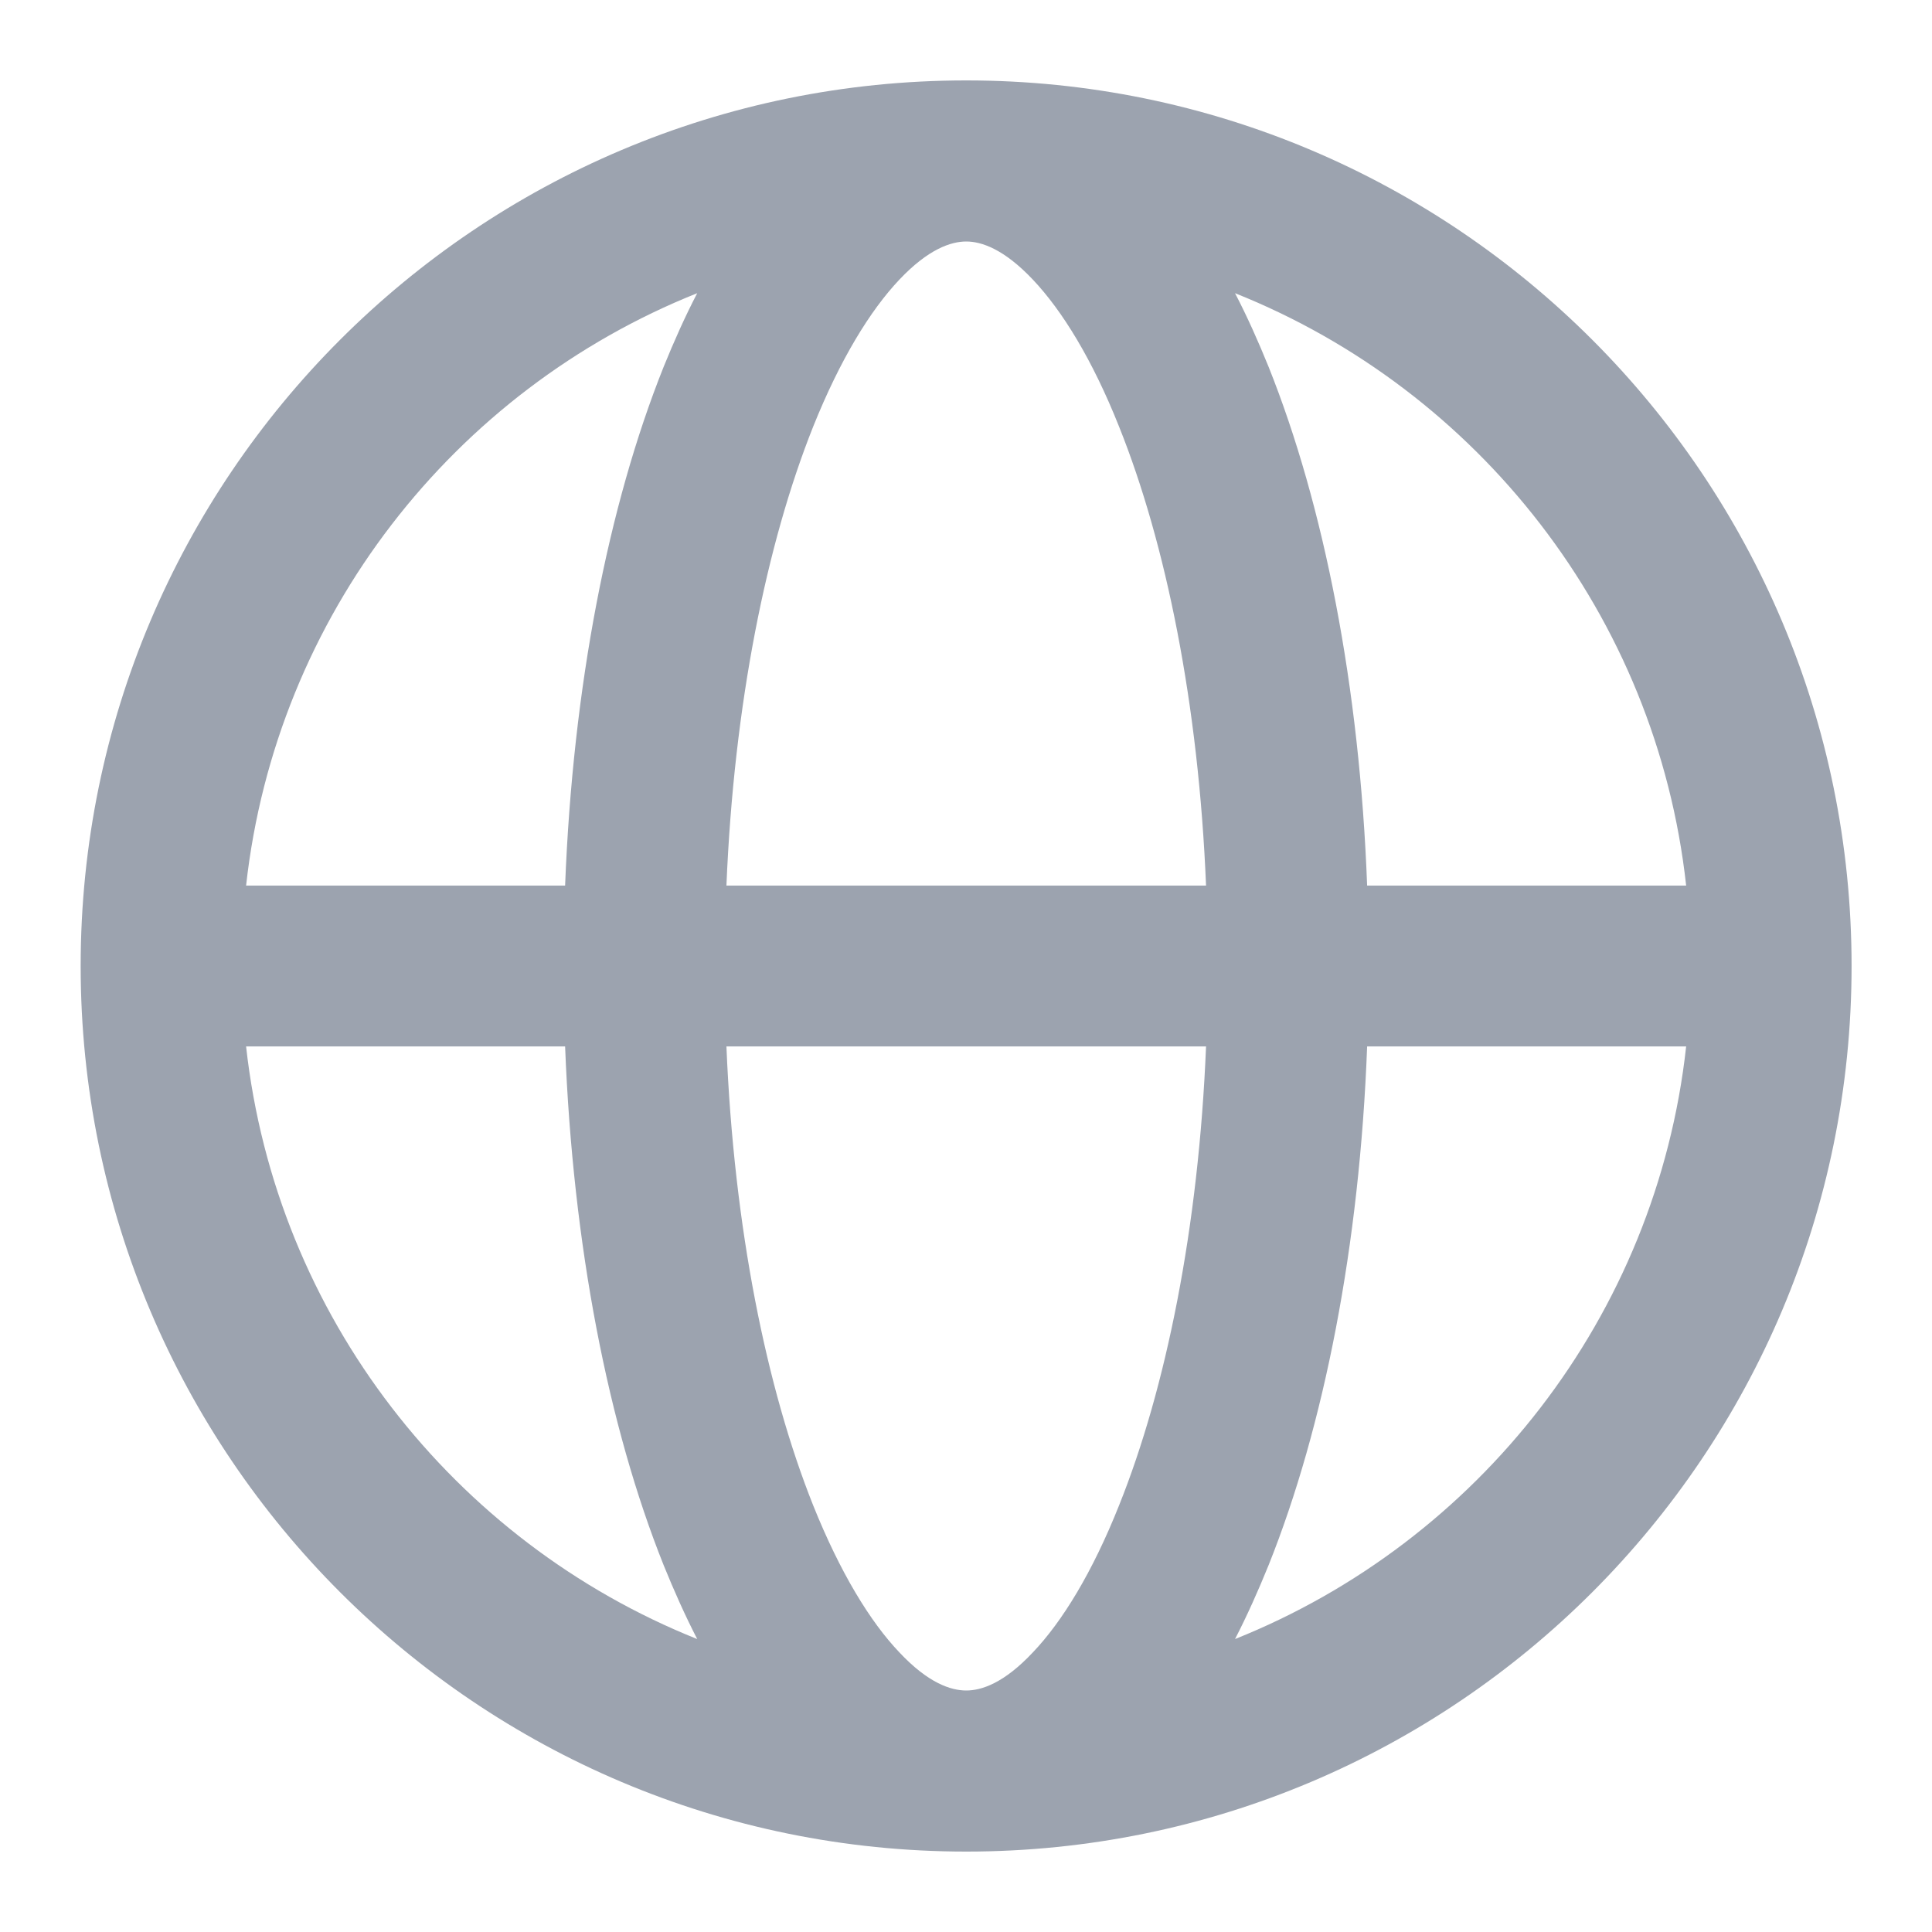 <svg width="8" height="8" viewBox="0 0 8 8" fill="none" xmlns="http://www.w3.org/2000/svg">
<path fill-rule="evenodd" clip-rule="evenodd" d="M0.334 4C0.334 1.975 1.976 0.333 4.001 0.333C6.026 0.333 7.667 1.975 7.667 4C7.667 6.025 6.026 7.667 4.001 7.667C1.976 7.667 0.334 6.025 0.334 4ZM3.724 1.158C3.844 1.031 3.938 1 4.001 1C4.064 1 4.157 1.031 4.277 1.158C4.398 1.286 4.523 1.488 4.634 1.767C4.828 2.251 4.963 2.915 4.994 3.667H3.008C3.039 2.915 3.174 2.251 3.367 1.767C3.479 1.488 3.603 1.286 3.724 1.158ZM2.34 3.667C2.372 2.844 2.518 2.094 2.748 1.519C2.791 1.413 2.837 1.31 2.887 1.214C1.88 1.616 1.143 2.549 1.019 3.667H2.34ZM1.019 4.333H2.34C2.372 5.156 2.518 5.906 2.748 6.481C2.791 6.587 2.837 6.69 2.887 6.787C1.88 6.384 1.143 5.451 1.019 4.333ZM6.982 3.667C6.859 2.549 6.121 1.616 5.114 1.214C5.164 1.31 5.21 1.413 5.253 1.519C5.483 2.094 5.63 2.844 5.661 3.667H6.982ZM5.661 4.333H6.982C6.859 5.451 6.121 6.384 5.114 6.787C5.164 6.69 5.21 6.587 5.253 6.481C5.483 5.906 5.63 5.156 5.661 4.333ZM4.994 4.333C4.963 5.086 4.828 5.749 4.634 6.233C4.523 6.512 4.398 6.715 4.277 6.842C4.157 6.97 4.064 7 4.001 7C3.938 7 3.844 6.97 3.724 6.842C3.603 6.715 3.479 6.512 3.367 6.233C3.174 5.749 3.039 5.086 3.008 4.333H4.994Z" fill="#9CA3AF"/>
</svg>
